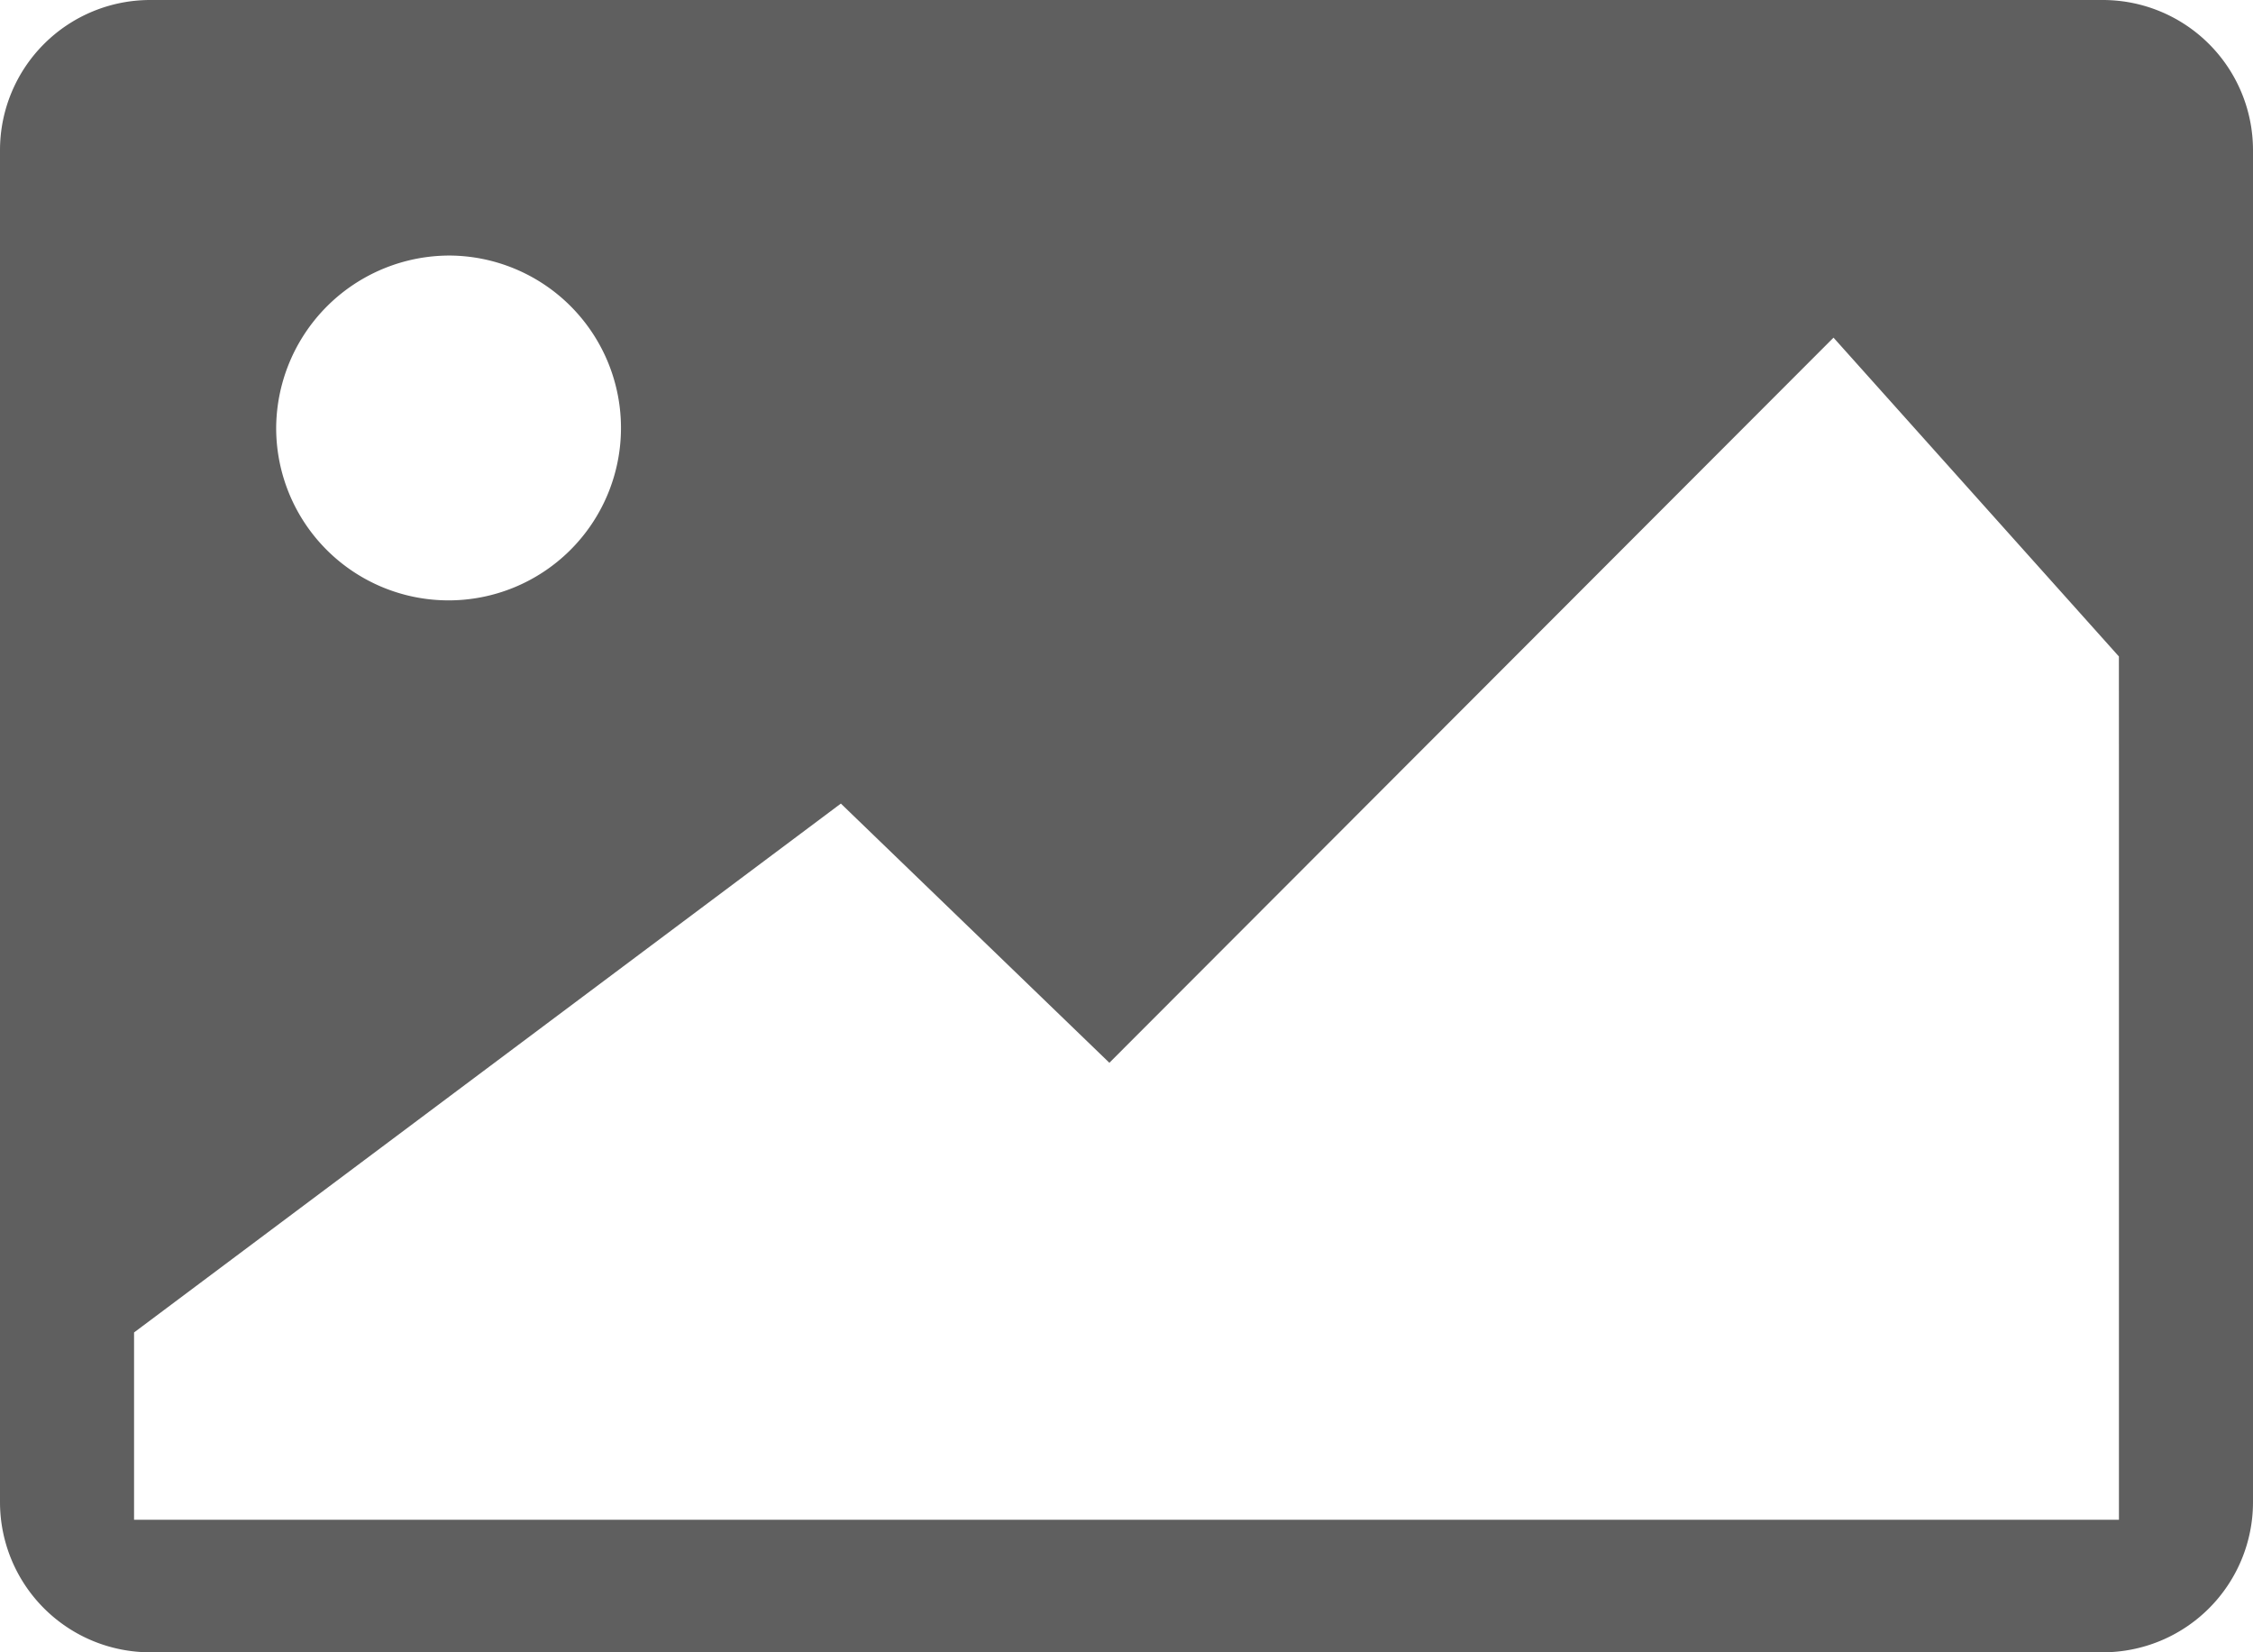 <svg xmlns="http://www.w3.org/2000/svg" xmlns:xlink="http://www.w3.org/1999/xlink" width="90" height="66" viewBox="0 0 90 66">
  <defs>
    <clipPath id="clip-image">
      <rect width="90" height="66"/>
    </clipPath>
  </defs>
  <g id="image" clip-path="url(#clip-image)">
    <path id="Path_243" data-name="Path 243" d="M148.378,659.648v54a6,6,0,0,0,6,6h78a6,6,0,0,0,6-6v-54a6,6,0,0,0-6-6h-78A6,6,0,0,0,148.378,659.648Zm18,4.208a6.887,6.887,0,1,1-6.968,6.887A6.928,6.928,0,0,1,166.379,663.856Zm66.645,20.868v29.63h-79.29v-7.482l28.235-21.126L192.694,696.1l28.927-28.965,11.4,12.735Z" transform="translate(-148.378 -653.648)" fill="#5f5f5f"/>
  </g>
</svg>
